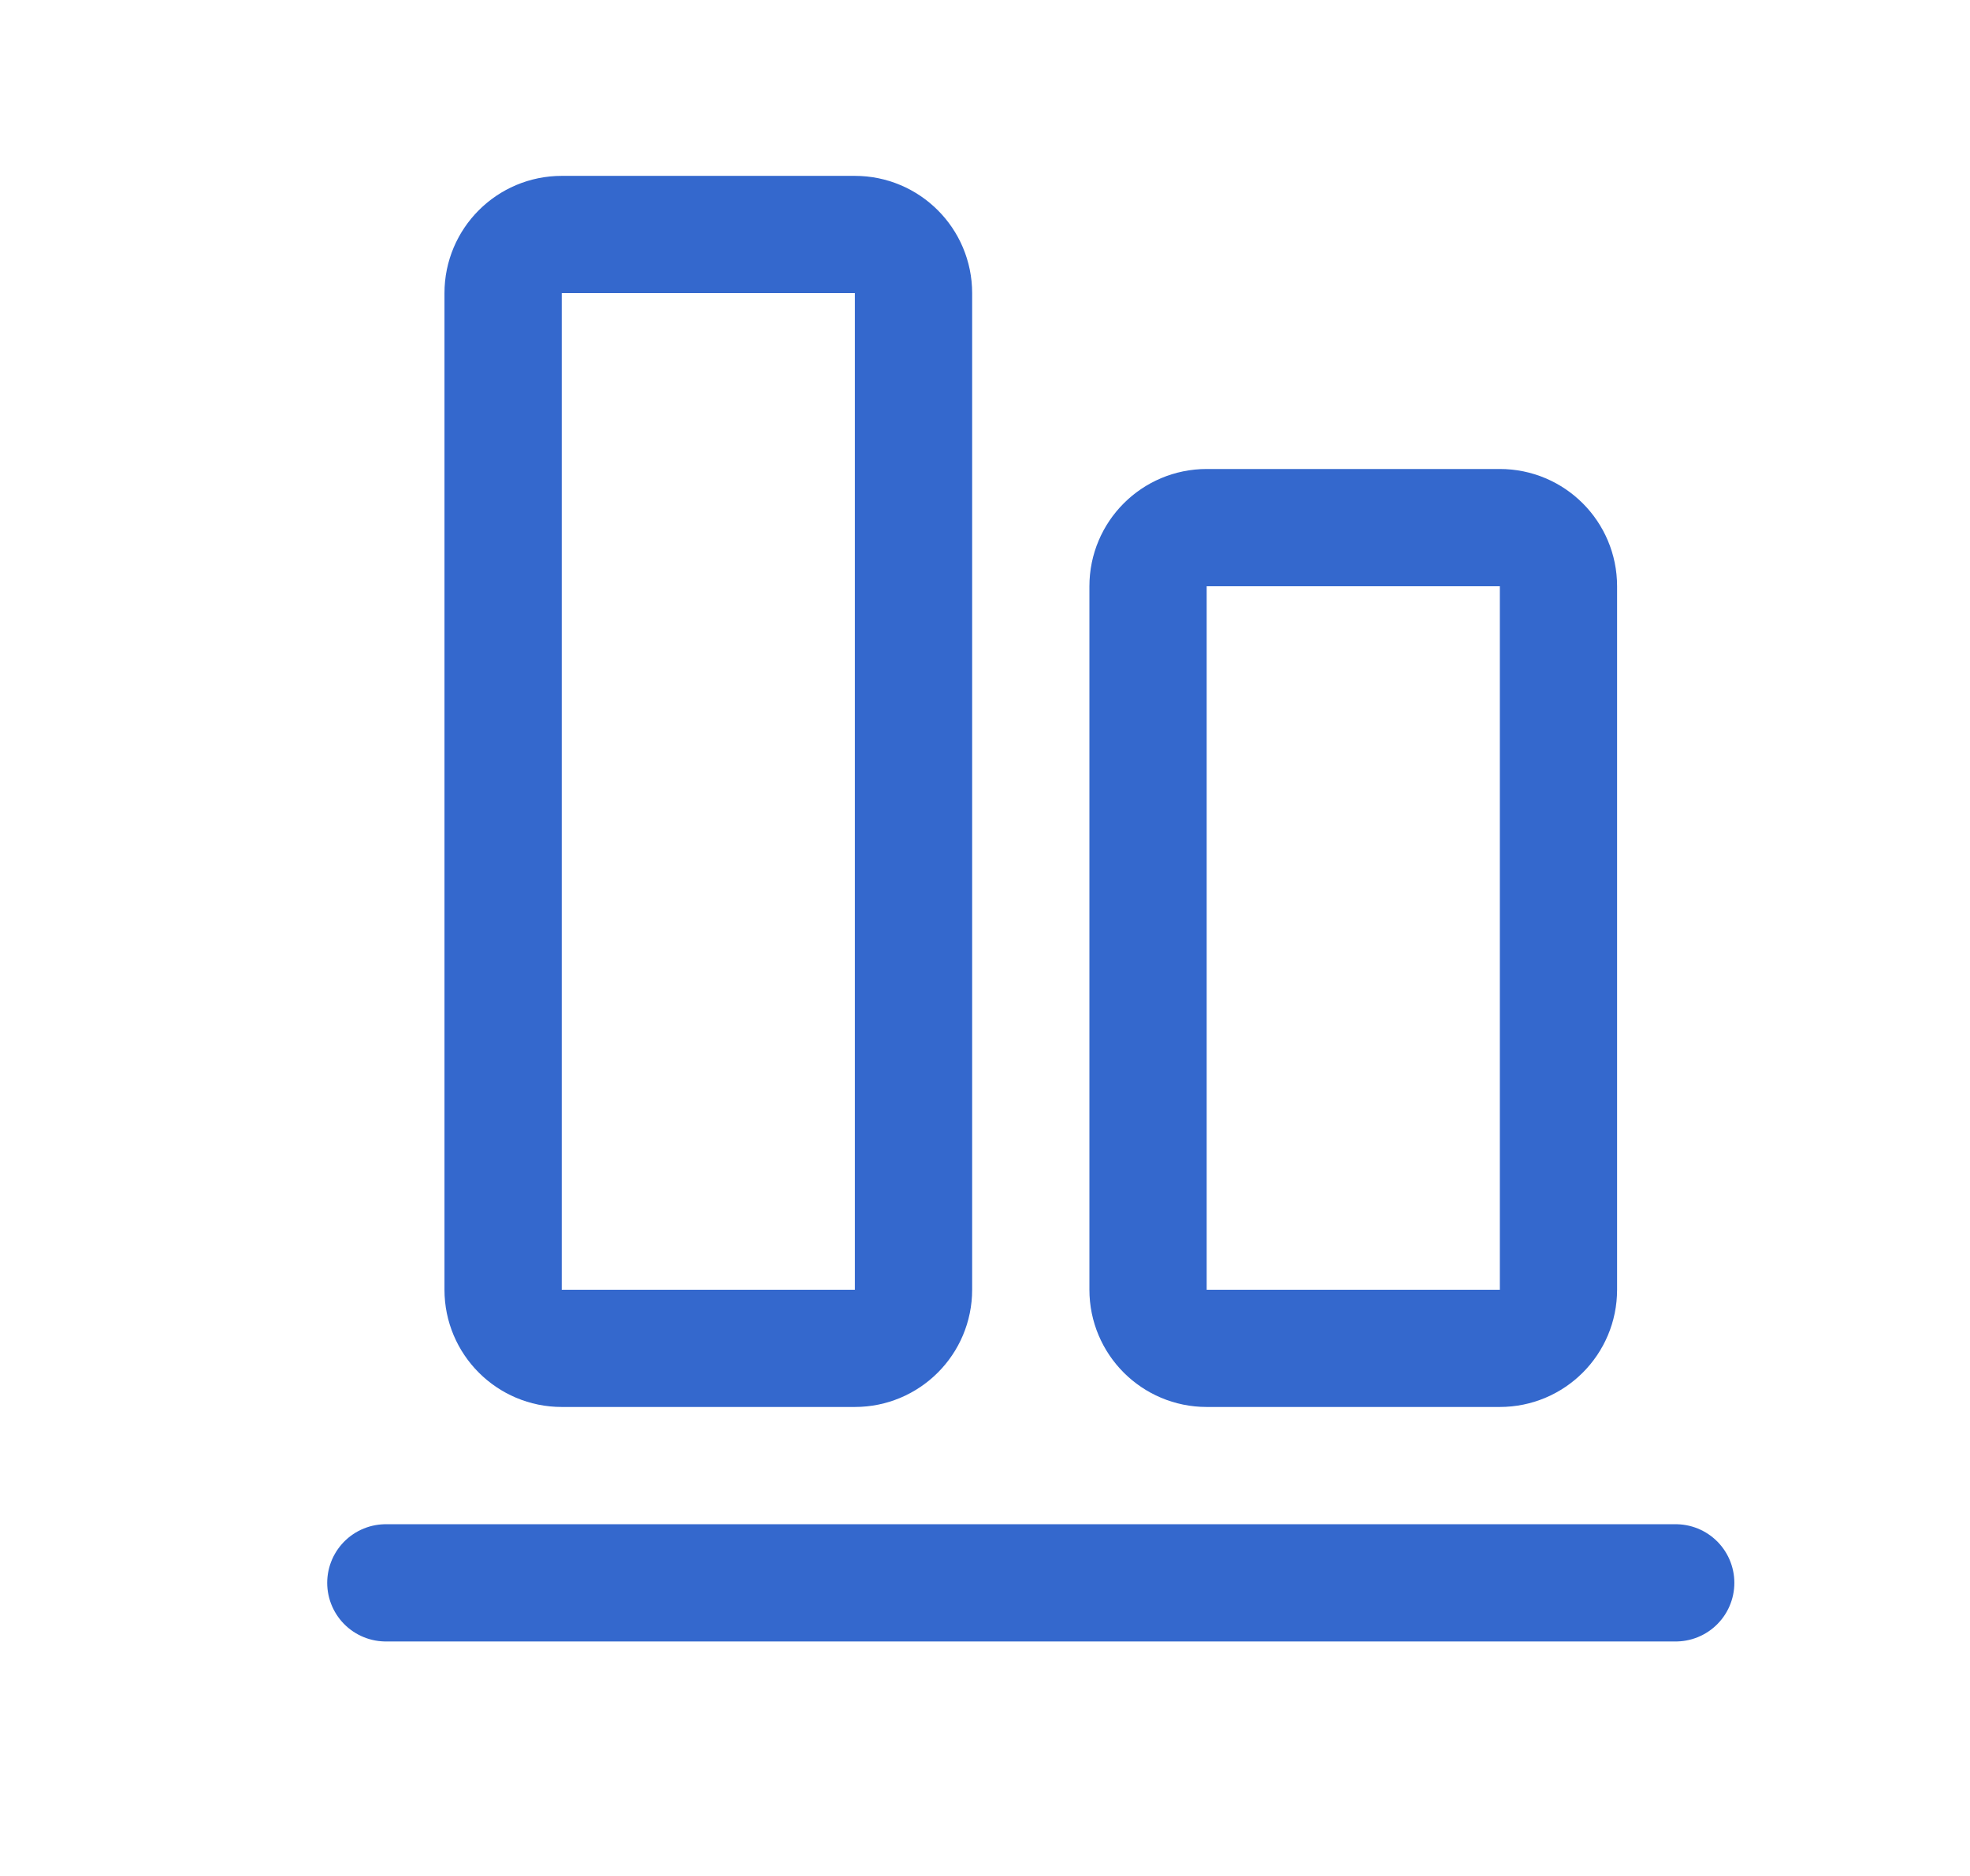 <svg width="21" height="20" viewBox="0 0 21 20" fill="none" xmlns="http://www.w3.org/2000/svg">
<g id="AlignBottom">
<path id="Vector" d="M17.863 16.875H4.113" stroke="#3468CD" stroke-width="1.25" stroke-linecap="round" stroke-linejoin="round"/>
<path id="Vector_2" d="M12.238 6.25V13.75C12.238 14.095 12.518 14.375 12.863 14.375H15.988C16.334 14.375 16.613 14.095 16.613 13.75V6.25C16.613 5.905 16.334 5.625 15.988 5.625H12.863C12.518 5.625 12.238 5.905 12.238 6.25Z" stroke="#3468CD" stroke-width="1.25" stroke-linecap="round" stroke-linejoin="round"/>
<path id="Vector_3" d="M9.113 2.5H5.988C5.643 2.5 5.363 2.78 5.363 3.125V13.75C5.363 14.095 5.643 14.375 5.988 14.375H9.113C9.458 14.375 9.738 14.095 9.738 13.75V3.125C9.738 2.78 9.458 2.5 9.113 2.5Z" stroke="#3468CD" stroke-width="1.25" stroke-linecap="round" stroke-linejoin="round"/>
</g>
</svg>
